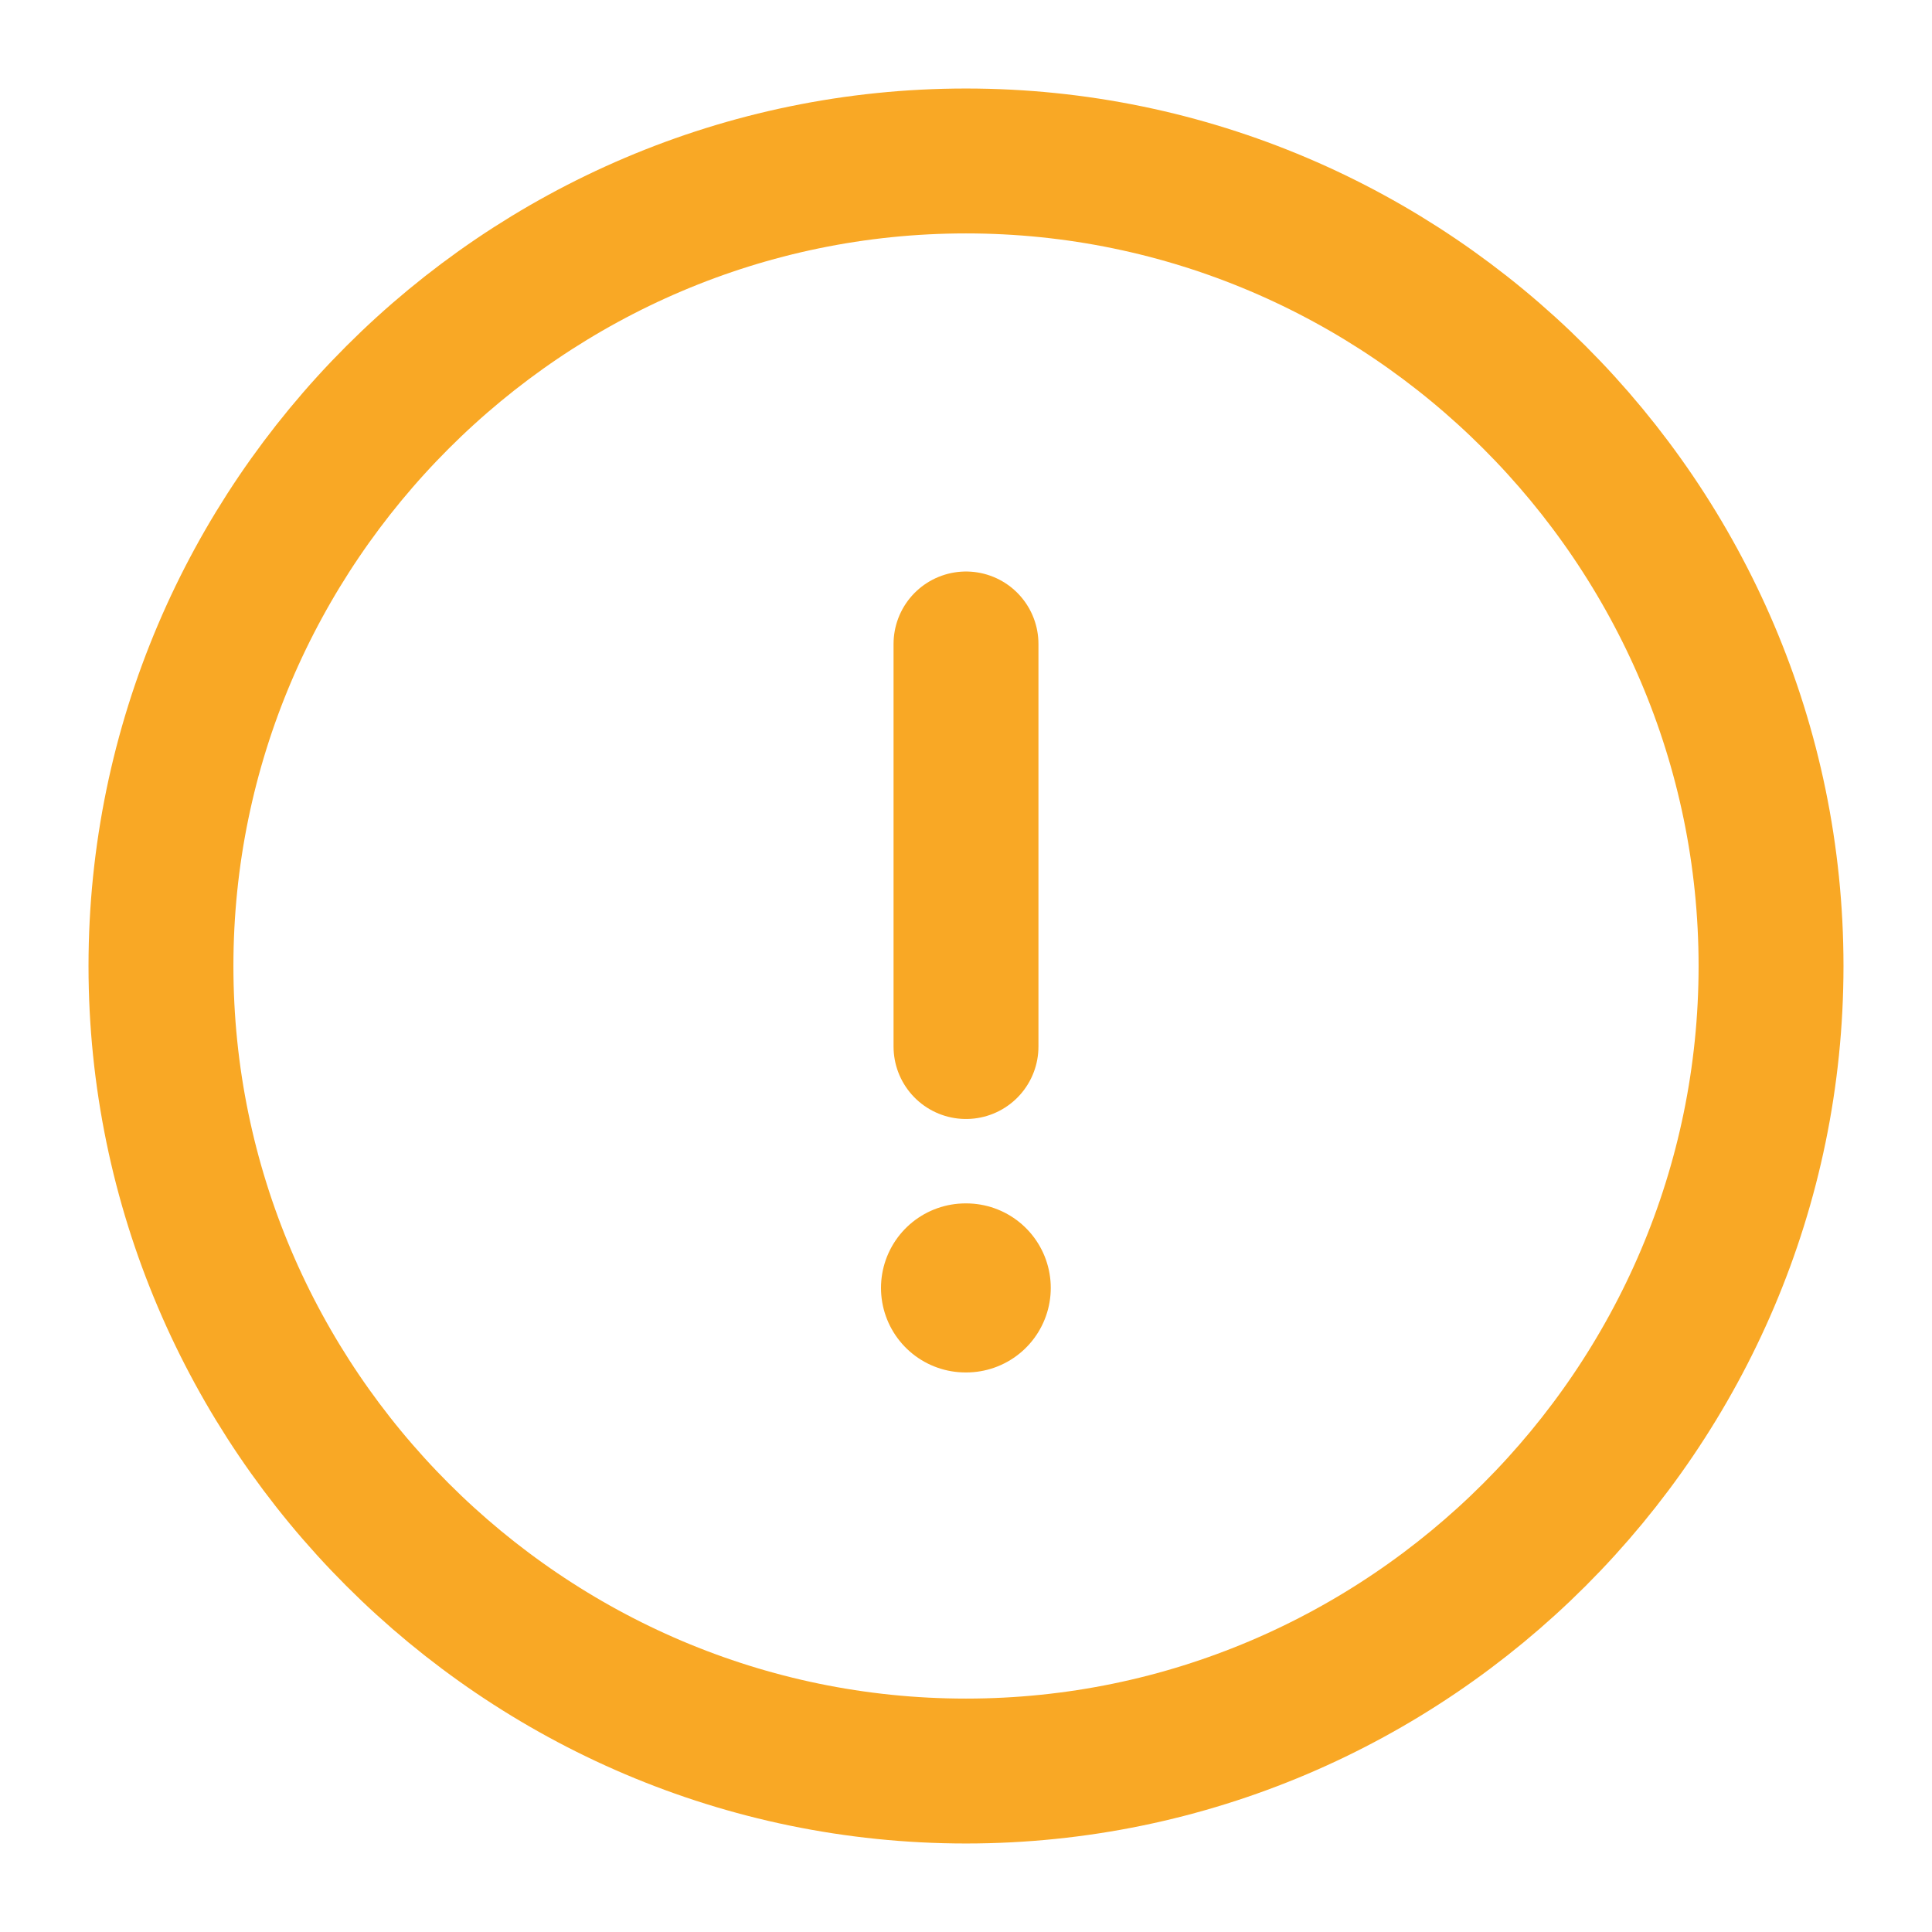 <svg width="16" height="16" viewBox="0 0 16 16" fill="none" xmlns="http://www.w3.org/2000/svg">
<path d="M8 14.667C11.667 14.667 14.667 11.667 14.667 8C14.667 4.333 11.667 1.333 8 1.333C4.333 1.333 1.333 4.333 1.333 8C1.333 11.667 4.333 14.667 8 14.667Z" stroke="#F9A825" stroke-width="1.2" stroke-linecap="round" stroke-linejoin="round"/>
<path d="M8 5.333V8.667" stroke="#F9A825" stroke-width="1.2" stroke-linecap="round" stroke-linejoin="round"/>
<path d="M7.996 10.666H8.002" stroke="#F9A825" stroke-width="1.4" stroke-linecap="round" stroke-linejoin="round"/>
</svg>
